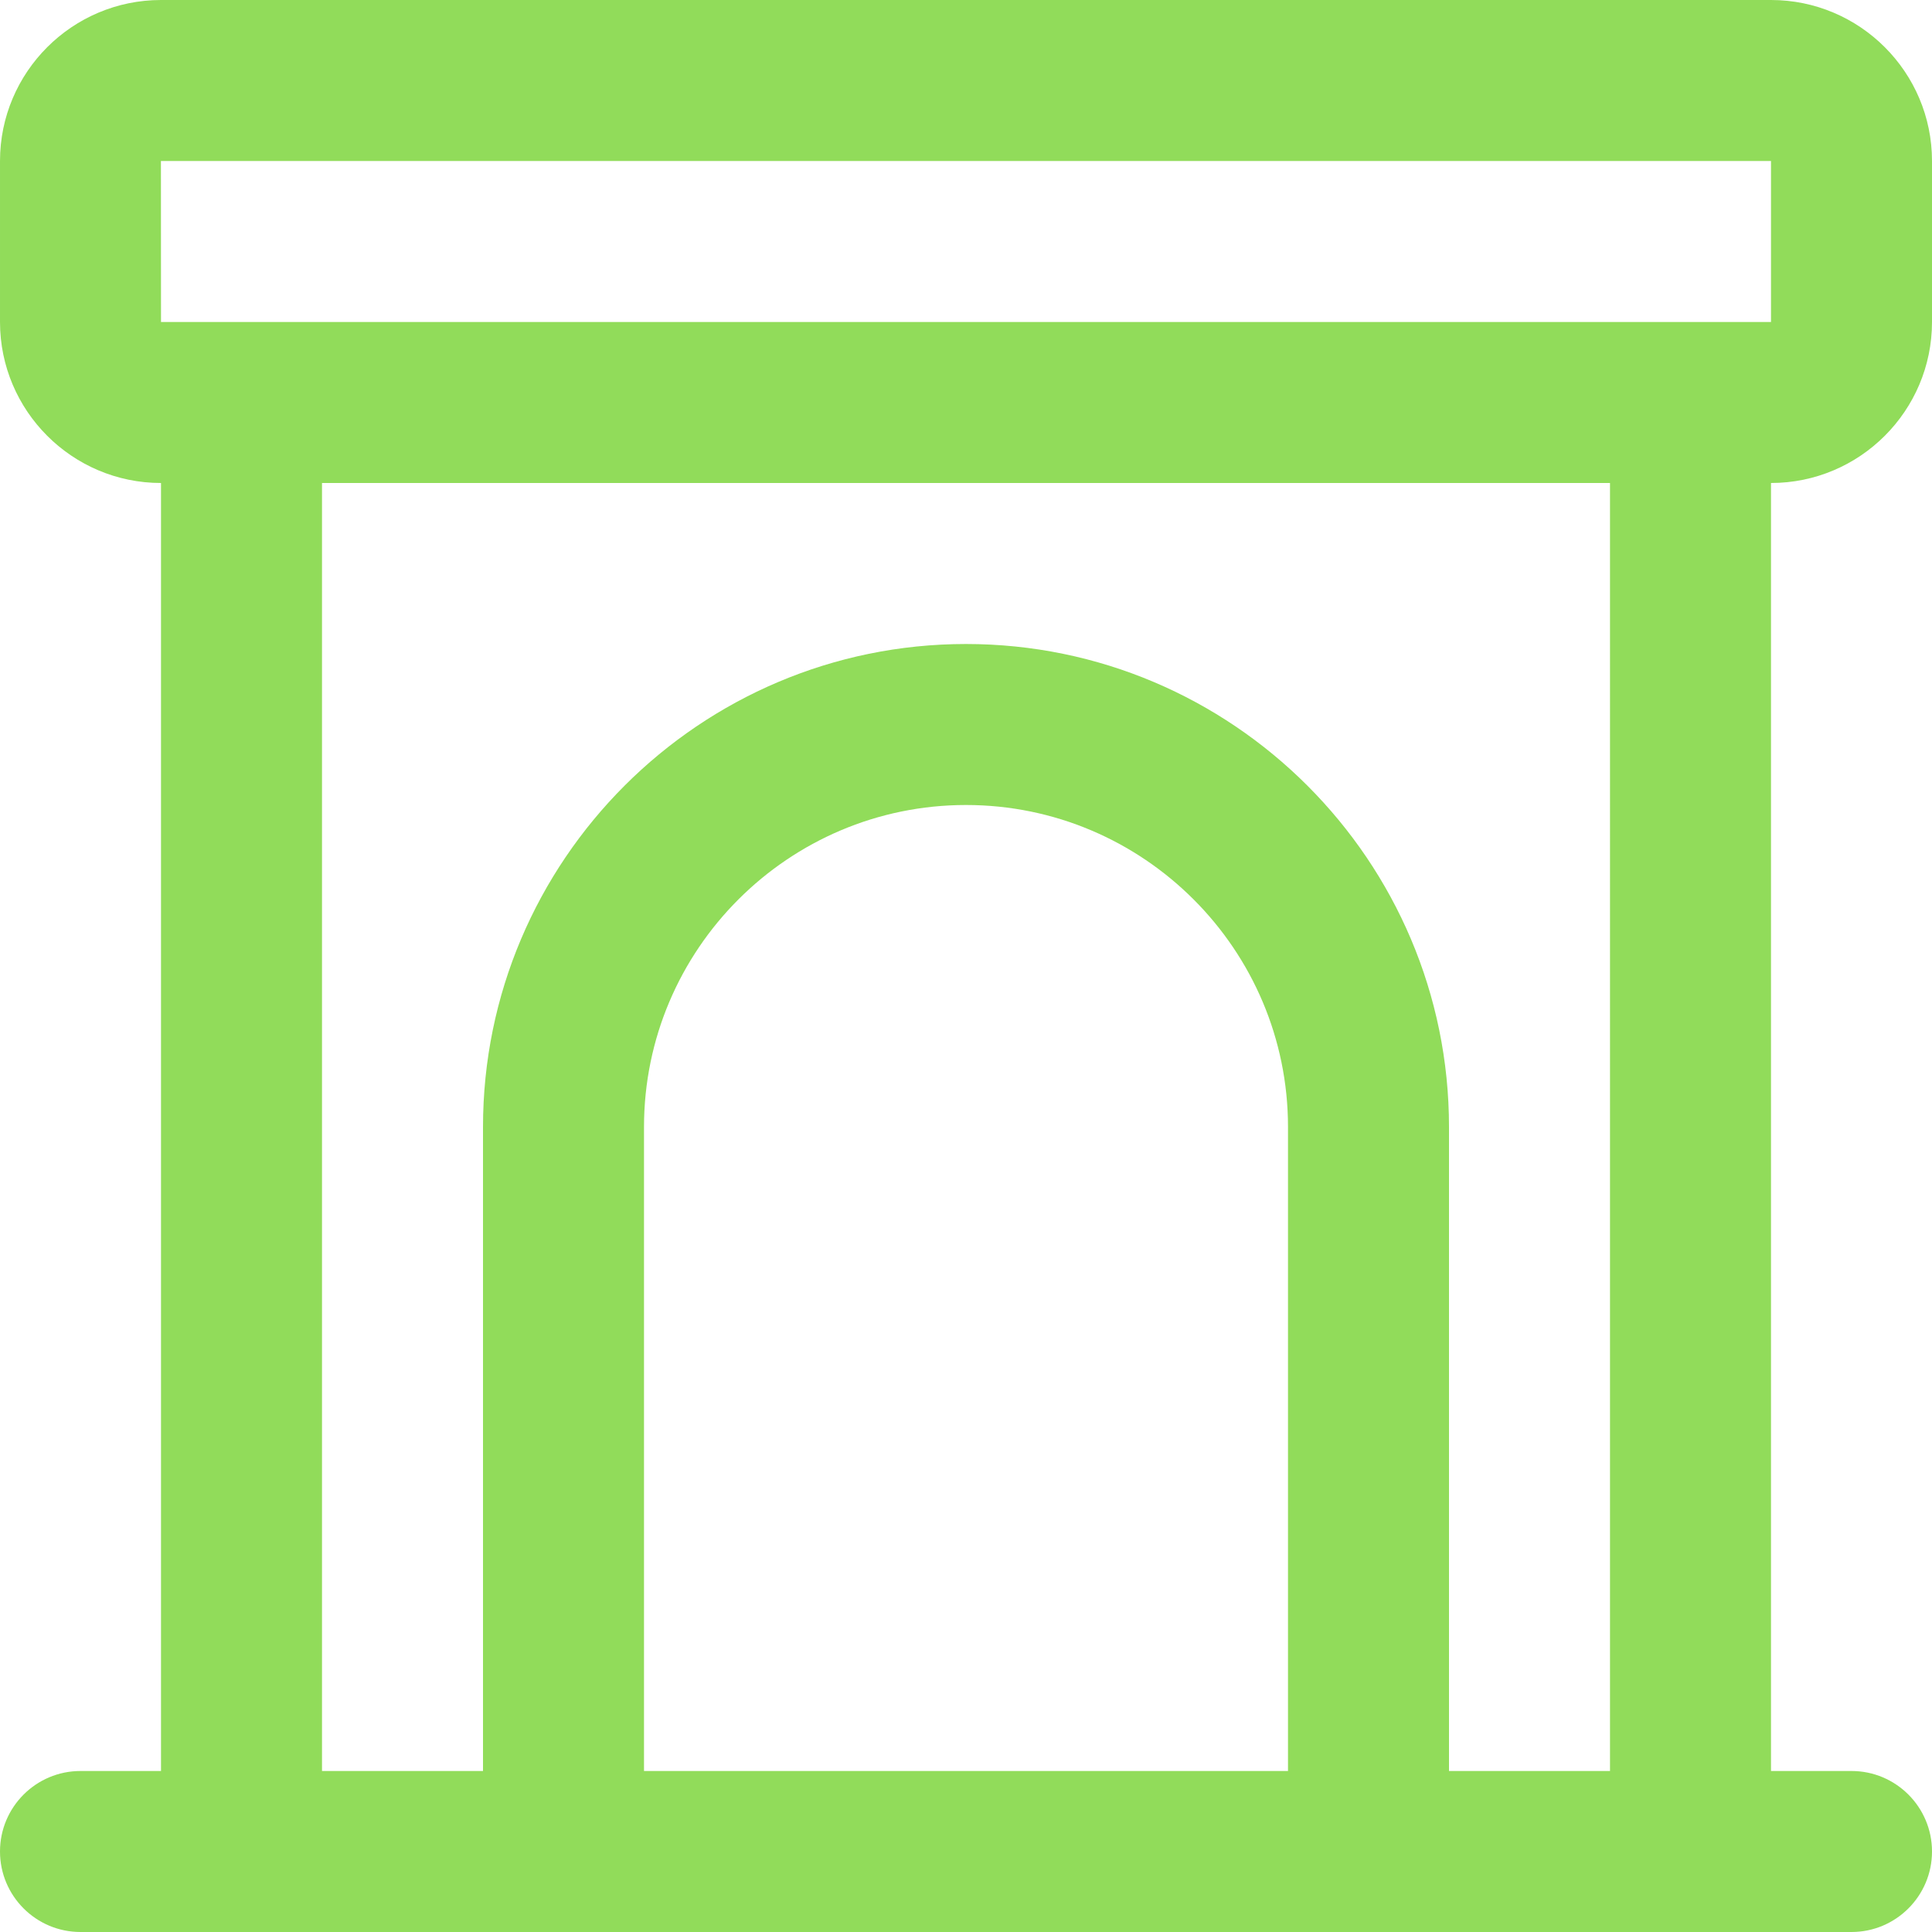 <?xml version="1.0"?>
<svg xmlns="http://www.w3.org/2000/svg" height="512px" viewBox="0 0 384 384" width="512px"><path d="m352 0h-320c-17.648 0-32 14.352-32 32v32c0 17.648 14.352 32 32 32v256h-16c-8.832 0-16 7.168-16 16s7.168 16 16 16h352c8.832 0 16-7.168 16-16s-7.168-16-16-16h-16v-256c17.648 0 32-14.352 32-32v-32c0-17.648-14.352-32-32-32zm-96 352h-128v-128c0-35.289 28.711-64 64-64s64 28.711 64 64zm64 0h-32v-128c0-52.938-43.062-96-96-96s-96 43.062-96 96v128h-32v-256h256zm32-288h-320l-.016-32h320.016zm0 0" fill="#91DC5A"/></svg>
